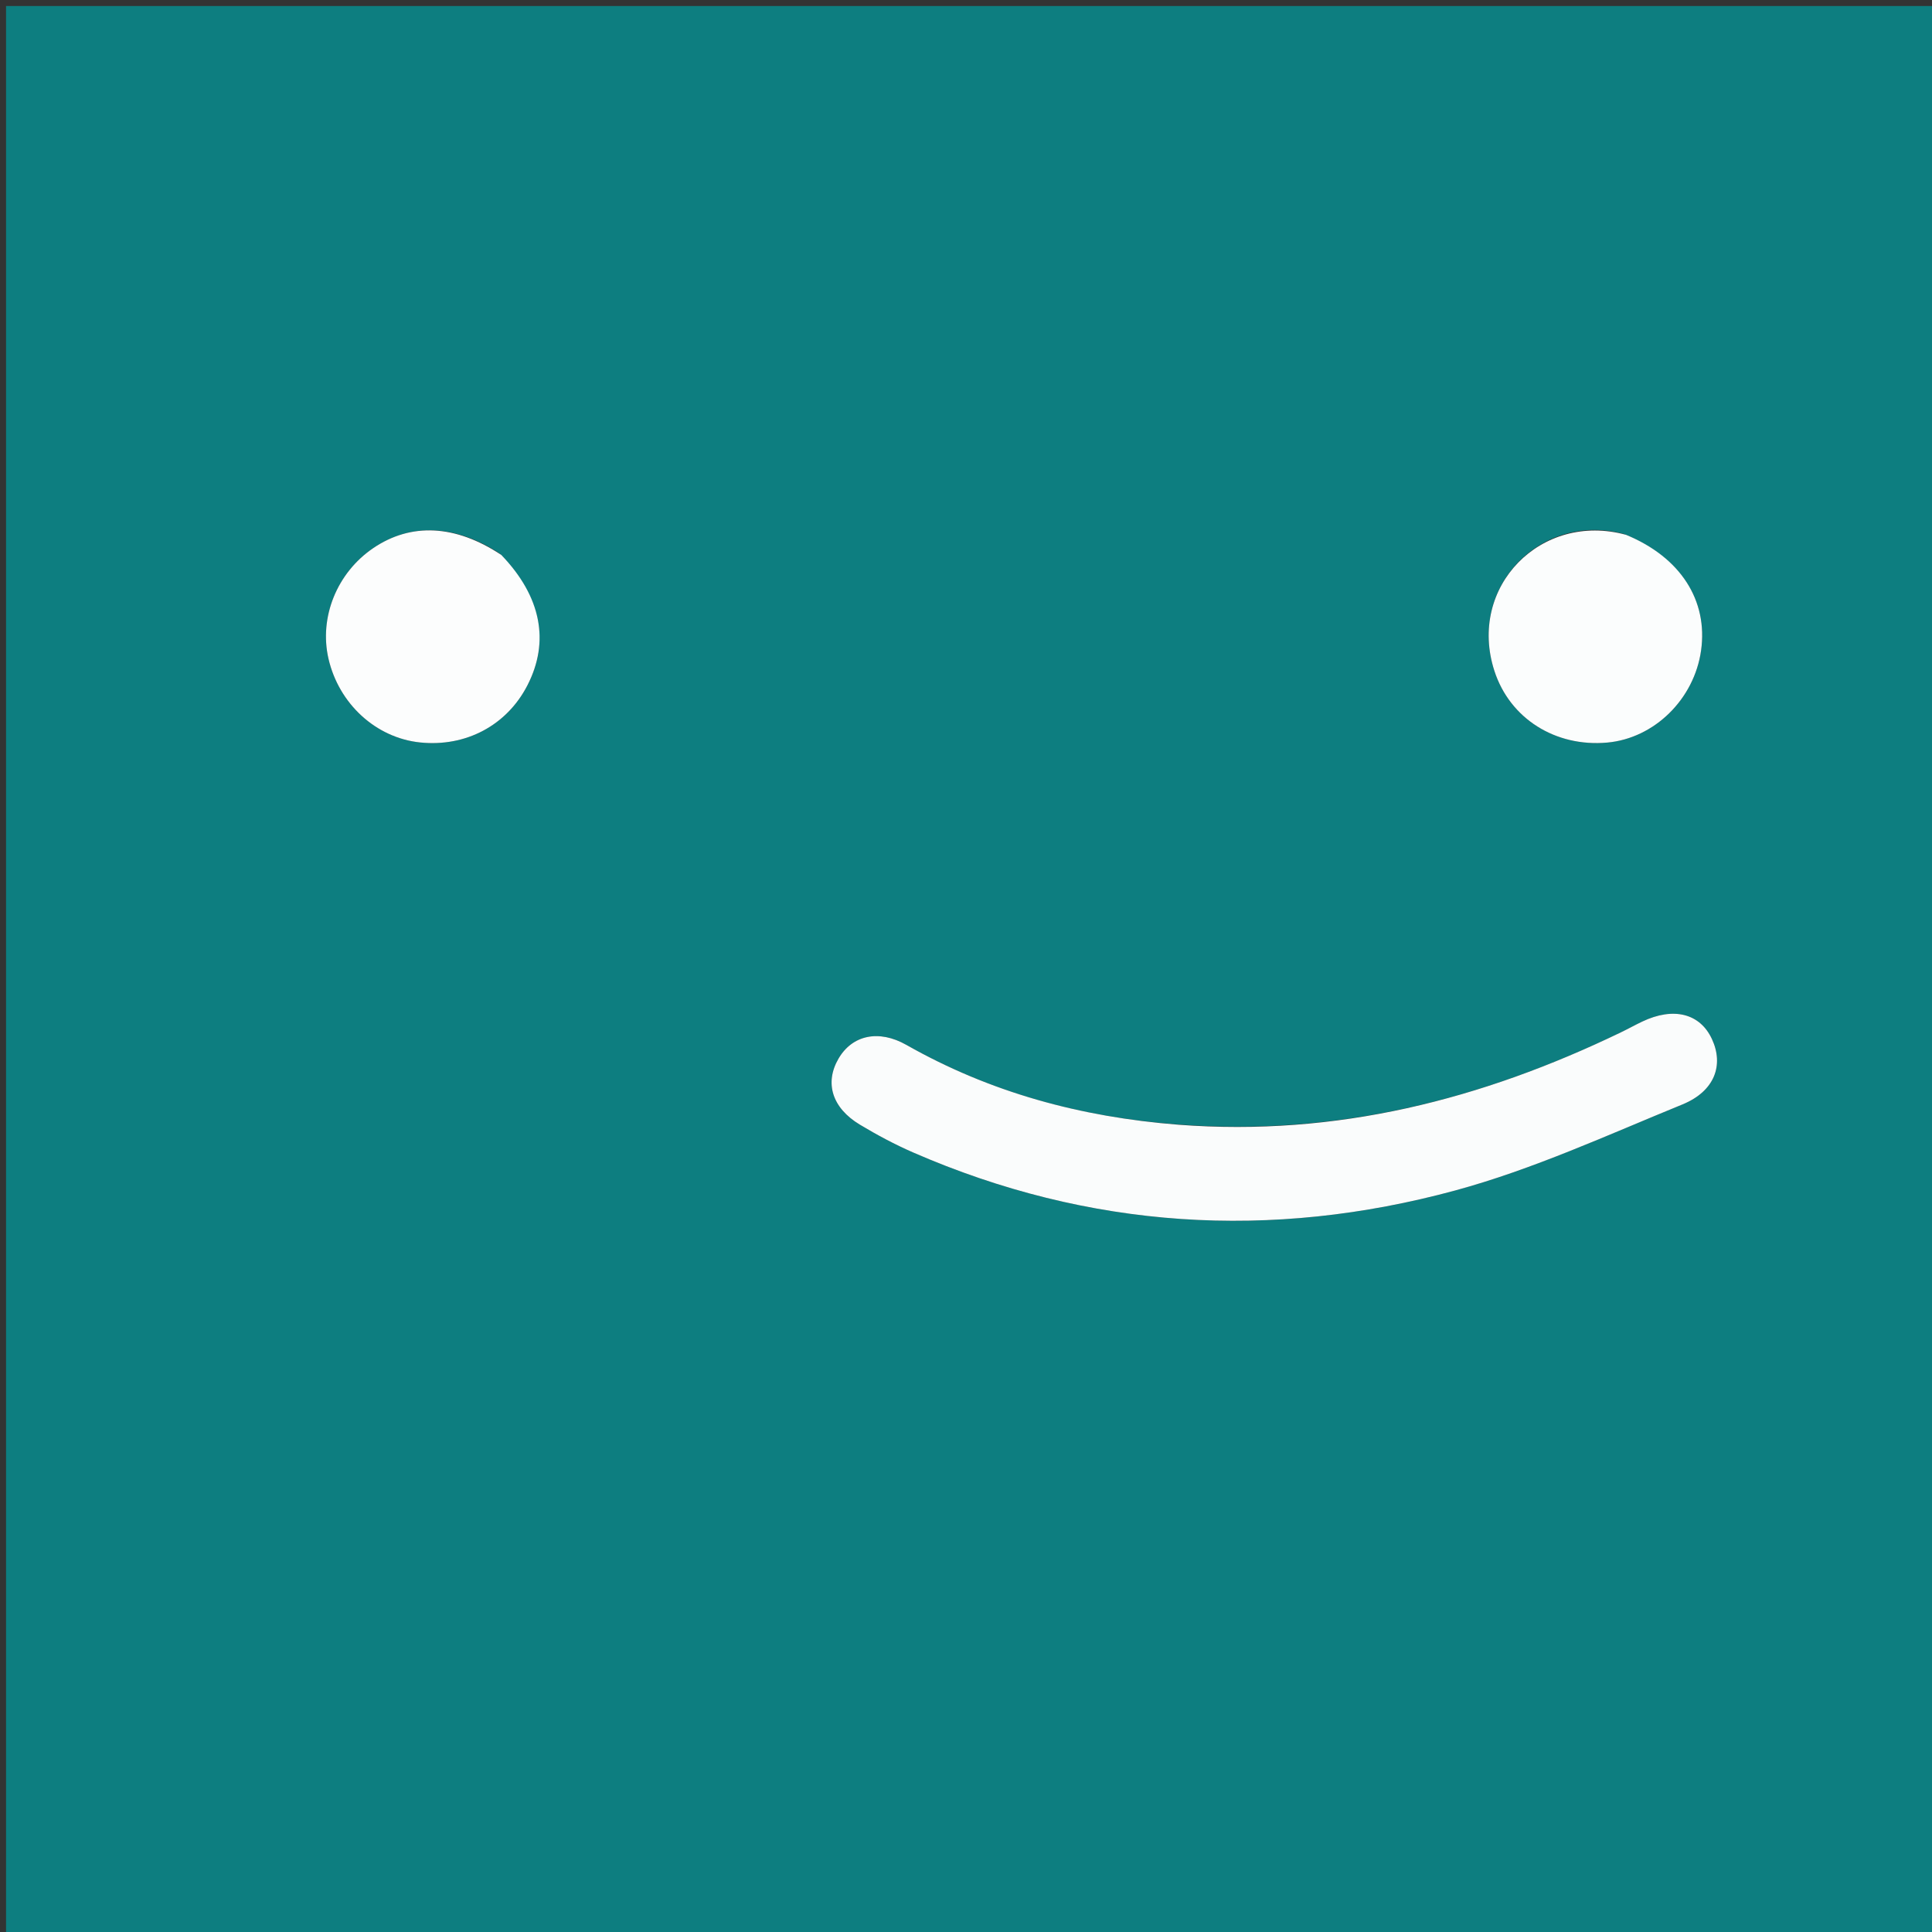 <svg version="1.1" id="Layer_1" xmlns="http://www.w3.org/2000/svg" xmlns:xlink="http://www.w3.org/1999/xlink" x="0px" y="0px"
	 width="100%" viewBox="0 0 320 320" enable-background="new 0 0 320 320" xml:space="preserve">
<rect x="0" y="0" width="320" height="320" fill="#333333" stroke="none"/>
<path fill="#0D7E80" opacity="1" stroke="none" 
	d="
M147,321 
	C98,321 49.5,321 1,321 
	C1,214.333 1,107.667 1,1 
	C107.667,1 214.333,1 321,1 
	C321,107.667 321,214.333 321,321 
	C263.167,321 205.333,321 147,321 
M194.709,186.211 
	C178.914,185.012 163.978,180.926 150.136,173.074 
	C145.547,170.471 141.142,171.436 138.871,175.363 
	C136.555,179.368 137.81,183.506 142.422,186.279 
	C145.263,187.986 148.212,189.564 151.249,190.887 
	C180.412,203.591 210.538,205.454 241.001,197.187 
	C253.896,193.688 266.228,188.012 278.655,182.935 
	C284.019,180.743 285.559,176.407 283.544,172.085 
	C281.567,167.843 277.179,166.743 272,169.208 
	C270.8,169.779 269.637,170.428 268.439,171.005 
	C245.439,182.096 221.404,188.287 194.709,186.211 
M82.758,91.669 
	C75.407,86.857 68.043,86.55 61.806,90.794 
	C55.81,94.873 52.832,102.235 54.404,109.09 
	C56.123,116.586 62.277,122.216 69.58,122.973 
	C77.15,123.757 83.941,120.147 87.35,113.526 
	C91.08,106.283 89.663,98.806 82.758,91.669 
M268.972,88.435 
	C255.274,84.72 243.002,97.2 247.524,111.135 
	C250.091,119.048 257.661,123.764 266.207,122.994 
	C274.009,122.291 280.617,115.807 281.752,107.742 
	C282.916,99.471 278.368,92.311 268.972,88.435 
z"/>
<path fill="#FAFCFC" opacity="1" stroke="none" 
	d="
M195.183,186.288 
	C221.404,188.287 245.439,182.096 268.439,171.005 
	C269.637,170.428 270.8,169.779 272,169.208 
	C277.179,166.743 281.567,167.843 283.544,172.085 
	C285.559,176.407 284.019,180.743 278.655,182.935 
	C266.228,188.012 253.896,193.688 241.001,197.187 
	C210.538,205.454 180.412,203.591 151.249,190.887 
	C148.212,189.564 145.263,187.986 142.422,186.279 
	C137.81,183.506 136.555,179.368 138.871,175.363 
	C141.142,171.436 145.547,170.471 150.136,173.074 
	C163.978,180.926 178.914,185.012 195.183,186.288 
z"/>
<path fill="#FCFDFD" opacity="1" stroke="none" 
	d="
M83.029,91.912 
	C89.663,98.806 91.08,106.283 87.35,113.526 
	C83.941,120.147 77.15,123.757 69.58,122.973 
	C62.277,122.216 56.123,116.586 54.404,109.09 
	C52.832,102.235 55.81,94.873 61.806,90.794 
	C68.043,86.55 75.407,86.857 83.029,91.912 
z"/>
<path fill="#FBFDFD" opacity="1" stroke="none" 
	d="
M269.325,88.583 
	C278.368,92.311 282.916,99.471 281.752,107.742 
	C280.617,115.807 274.009,122.291 266.207,122.994 
	C257.661,123.764 250.091,119.048 247.524,111.135 
	C243.002,97.2 255.274,84.72 269.325,88.583 
z"/>
</svg>